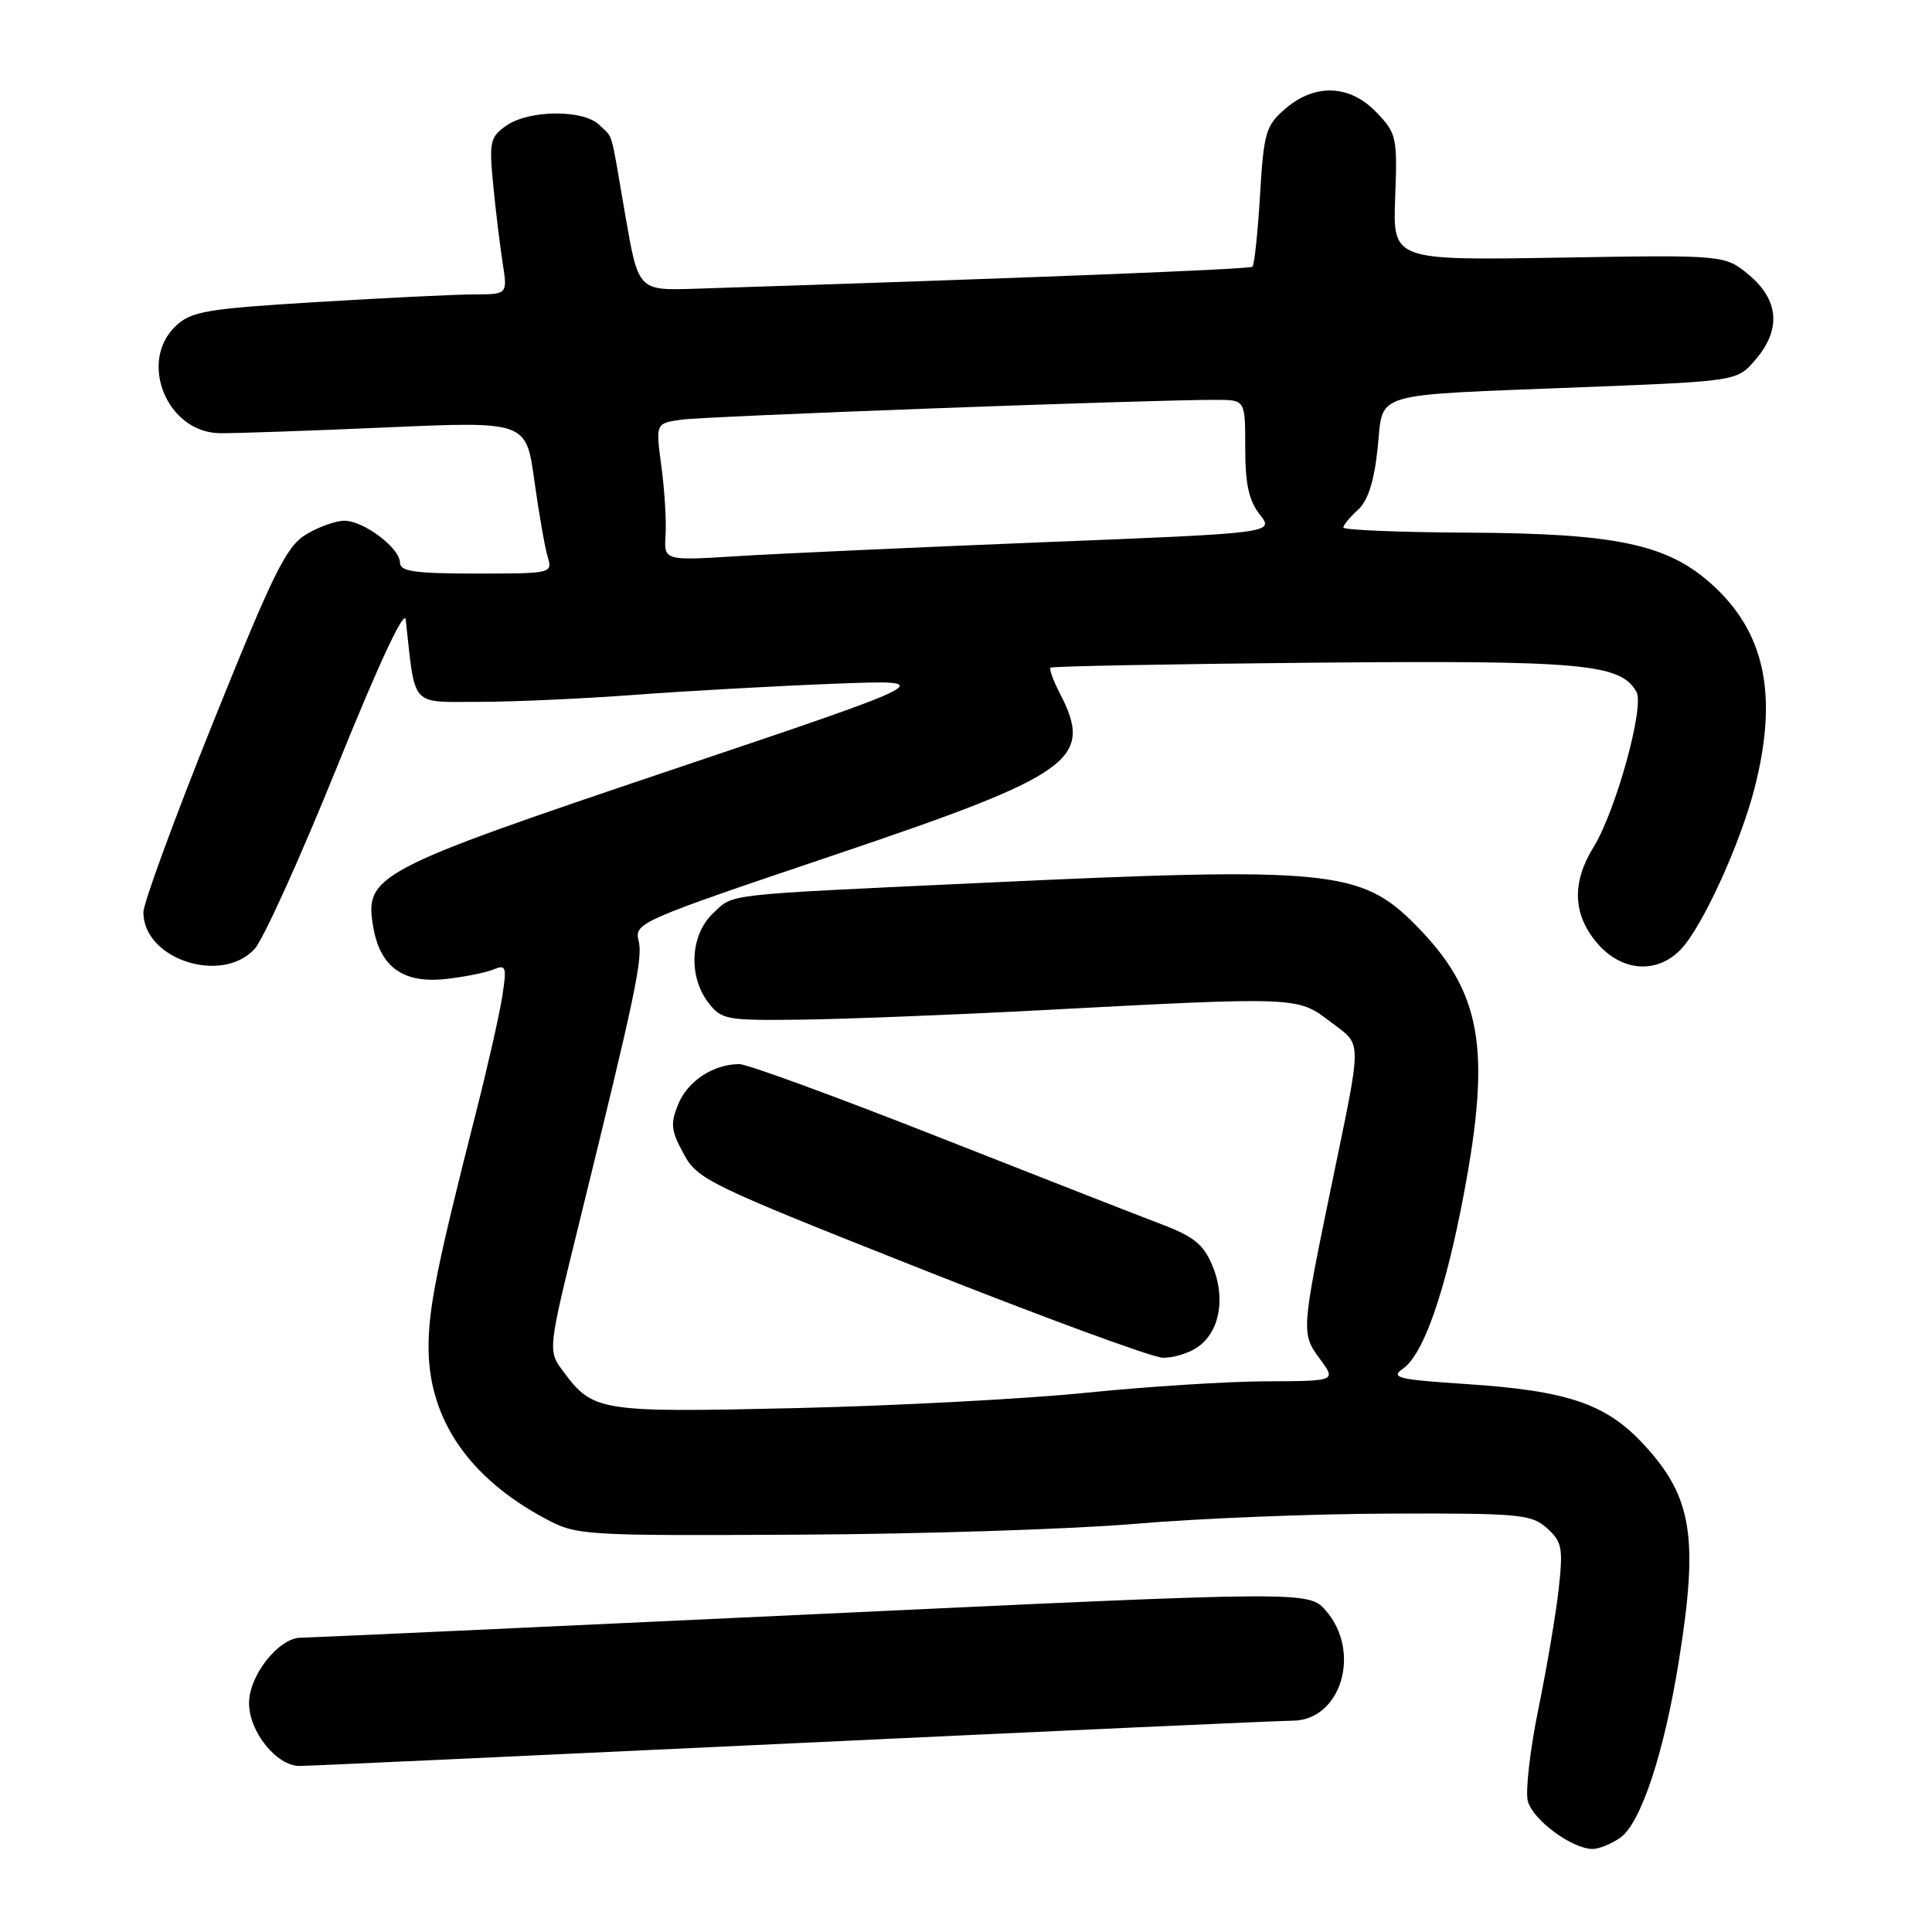 <?xml version="1.0" encoding="UTF-8" standalone="no"?>
<!DOCTYPE svg PUBLIC "-//W3C//DTD SVG 1.1//EN" "http://www.w3.org/Graphics/SVG/1.1/DTD/svg11.dtd" >
<svg xmlns="http://www.w3.org/2000/svg" xmlns:xlink="http://www.w3.org/1999/xlink" version="1.1" viewBox="0 0 256 256">
 <g >
 <path fill="currentColor"
d=" M 214.70 243.50 C 217.42 241.60 220.52 232.23 222.47 220.00 C 225.08 203.70 224.22 198.36 217.85 191.45 C 212.84 186.01 207.77 184.28 194.23 183.39 C 185.17 182.79 184.19 182.55 185.91 181.35 C 188.62 179.45 191.50 171.23 193.93 158.40 C 197.65 138.79 196.32 131.38 187.50 122.49 C 180.31 115.25 175.99 114.83 130.00 116.99 C 95.35 118.61 97.28 118.39 94.49 121.01 C 91.46 123.86 91.17 129.36 93.87 132.87 C 95.59 135.11 96.25 135.23 106.09 135.11 C 111.82 135.04 125.95 134.49 137.50 133.88 C 172.08 132.05 171.90 132.04 176.27 135.38 C 180.58 138.68 180.57 137.01 176.34 157.50 C 172.44 176.41 172.42 176.73 174.89 180.06 C 177.06 183.00 177.06 183.00 167.78 183.03 C 162.68 183.05 151.97 183.73 144.00 184.54 C 136.03 185.36 118.70 186.27 105.50 186.58 C 79.44 187.18 78.59 187.05 74.64 181.73 C 72.58 178.97 72.58 178.97 76.70 162.23 C 84.24 131.59 85.21 126.97 84.61 124.60 C 84.04 122.31 84.87 121.95 110.26 113.39 C 142.26 102.60 144.98 100.66 140.43 91.86 C 139.56 90.18 139.01 88.66 139.20 88.47 C 139.39 88.28 155.06 87.99 174.02 87.81 C 209.77 87.49 214.75 87.94 216.84 91.68 C 217.93 93.63 214.10 107.48 211.15 112.25 C 208.26 116.94 208.40 121.14 211.59 124.92 C 214.83 128.77 219.60 129.12 222.76 125.75 C 225.61 122.72 230.57 111.86 232.46 104.54 C 235.69 92.03 233.87 83.61 226.55 77.18 C 220.76 72.10 213.94 70.68 194.75 70.58 C 185.54 70.54 178.01 70.23 178.00 69.90 C 178.00 69.58 178.87 68.52 179.93 67.56 C 181.26 66.36 182.07 63.83 182.54 59.43 C 183.37 51.76 181.06 52.44 209.84 51.30 C 230.17 50.50 230.17 50.50 232.59 47.69 C 236.02 43.71 235.74 39.80 231.79 36.47 C 228.57 33.77 228.57 33.77 206.56 34.14 C 184.55 34.50 184.55 34.50 184.87 26.15 C 185.17 18.18 185.05 17.67 182.40 14.90 C 178.86 11.20 174.25 11.02 170.31 14.41 C 167.72 16.64 167.46 17.52 166.96 25.87 C 166.66 30.85 166.21 35.11 165.96 35.34 C 165.58 35.68 136.76 36.82 92.04 38.26 C 84.58 38.50 84.58 38.50 82.85 28.50 C 80.81 16.67 81.32 18.47 79.43 16.57 C 77.35 14.49 70.11 14.54 67.10 16.64 C 64.94 18.16 64.80 18.78 65.34 24.39 C 65.66 27.75 66.23 32.41 66.59 34.75 C 67.26 39.00 67.26 39.00 62.88 39.01 C 60.47 39.01 51.10 39.47 42.05 40.02 C 27.34 40.91 25.37 41.25 23.30 43.18 C 18.29 47.90 22.11 57.28 29.09 57.40 C 30.97 57.43 40.87 57.09 51.11 56.64 C 69.72 55.82 69.72 55.82 70.80 63.66 C 71.40 67.97 72.19 72.51 72.56 73.75 C 73.23 75.98 73.14 76.00 63.12 76.00 C 55.02 76.00 53.00 75.72 53.00 74.57 C 53.00 72.62 48.20 69.00 45.62 69.00 C 44.45 69.01 42.15 69.84 40.50 70.85 C 37.93 72.43 36.18 75.97 28.25 95.69 C 23.16 108.34 19.00 119.67 19.00 120.89 C 19.00 127.08 29.34 130.50 33.73 125.75 C 34.88 124.51 39.79 113.65 44.66 101.61 C 50.17 87.96 53.60 80.62 53.76 82.11 C 55.06 93.87 54.29 93.00 63.42 93.00 C 67.98 93.00 77.29 92.58 84.10 92.07 C 90.92 91.56 102.80 90.90 110.50 90.60 C 124.50 90.06 124.50 90.06 89.00 102.01 C 49.58 115.29 48.25 115.99 49.47 122.90 C 50.39 128.15 53.43 130.32 58.99 129.73 C 61.47 129.46 64.34 128.89 65.36 128.47 C 67.07 127.76 67.17 128.07 66.54 132.10 C 66.16 134.52 64.59 141.45 63.05 147.50 C 57.88 167.81 56.74 173.47 56.79 178.76 C 56.87 188.13 62.20 195.86 72.28 201.24 C 76.41 203.45 77.15 203.50 105.97 203.35 C 122.18 203.27 142.21 202.62 150.47 201.91 C 158.74 201.20 173.89 200.59 184.14 200.56 C 201.41 200.50 202.94 200.65 204.99 202.50 C 206.98 204.29 207.13 205.11 206.54 210.50 C 206.18 213.80 204.97 220.93 203.86 226.36 C 202.75 231.78 202.11 237.30 202.44 238.64 C 203.07 241.12 208.29 244.99 211.03 245.00 C 211.87 245.00 213.52 244.33 214.70 243.50 Z  M 105.00 231.00 C 139.93 229.35 169.74 228.00 171.25 228.00 C 177.66 228.00 180.44 218.95 175.72 213.46 C 173.44 210.81 173.44 210.81 107.47 213.91 C 71.19 215.61 40.77 217.01 39.89 217.00 C 36.95 217.00 33.00 221.98 33.00 225.68 C 33.00 229.47 36.65 234.00 39.70 234.00 C 40.69 234.00 70.08 232.65 105.00 231.00 Z  M 158.70 178.50 C 161.63 176.45 162.44 171.98 160.65 167.71 C 159.47 164.87 158.18 163.84 153.85 162.20 C 150.91 161.09 137.56 155.86 124.18 150.59 C 110.80 145.32 99.01 141.00 97.98 141.00 C 94.55 141.00 91.15 143.22 89.89 146.27 C 88.81 148.87 88.90 149.78 90.57 152.86 C 92.42 156.29 93.74 156.93 122.00 168.12 C 138.22 174.55 152.64 179.85 154.03 179.90 C 155.42 179.96 157.52 179.32 158.70 178.50 Z  M 88.19 70.90 C 88.31 69.03 88.06 64.94 87.64 61.81 C 86.87 56.11 86.87 56.11 90.19 55.62 C 93.28 55.15 152.96 52.94 161.25 52.98 C 165.00 53.00 165.00 53.00 165.00 59.37 C 165.00 64.13 165.48 66.34 166.93 68.18 C 168.85 70.63 168.85 70.63 138.18 71.85 C 121.30 72.53 103.11 73.36 97.74 73.69 C 87.98 74.30 87.98 74.30 88.19 70.90 Z "/>
</g>
</svg>